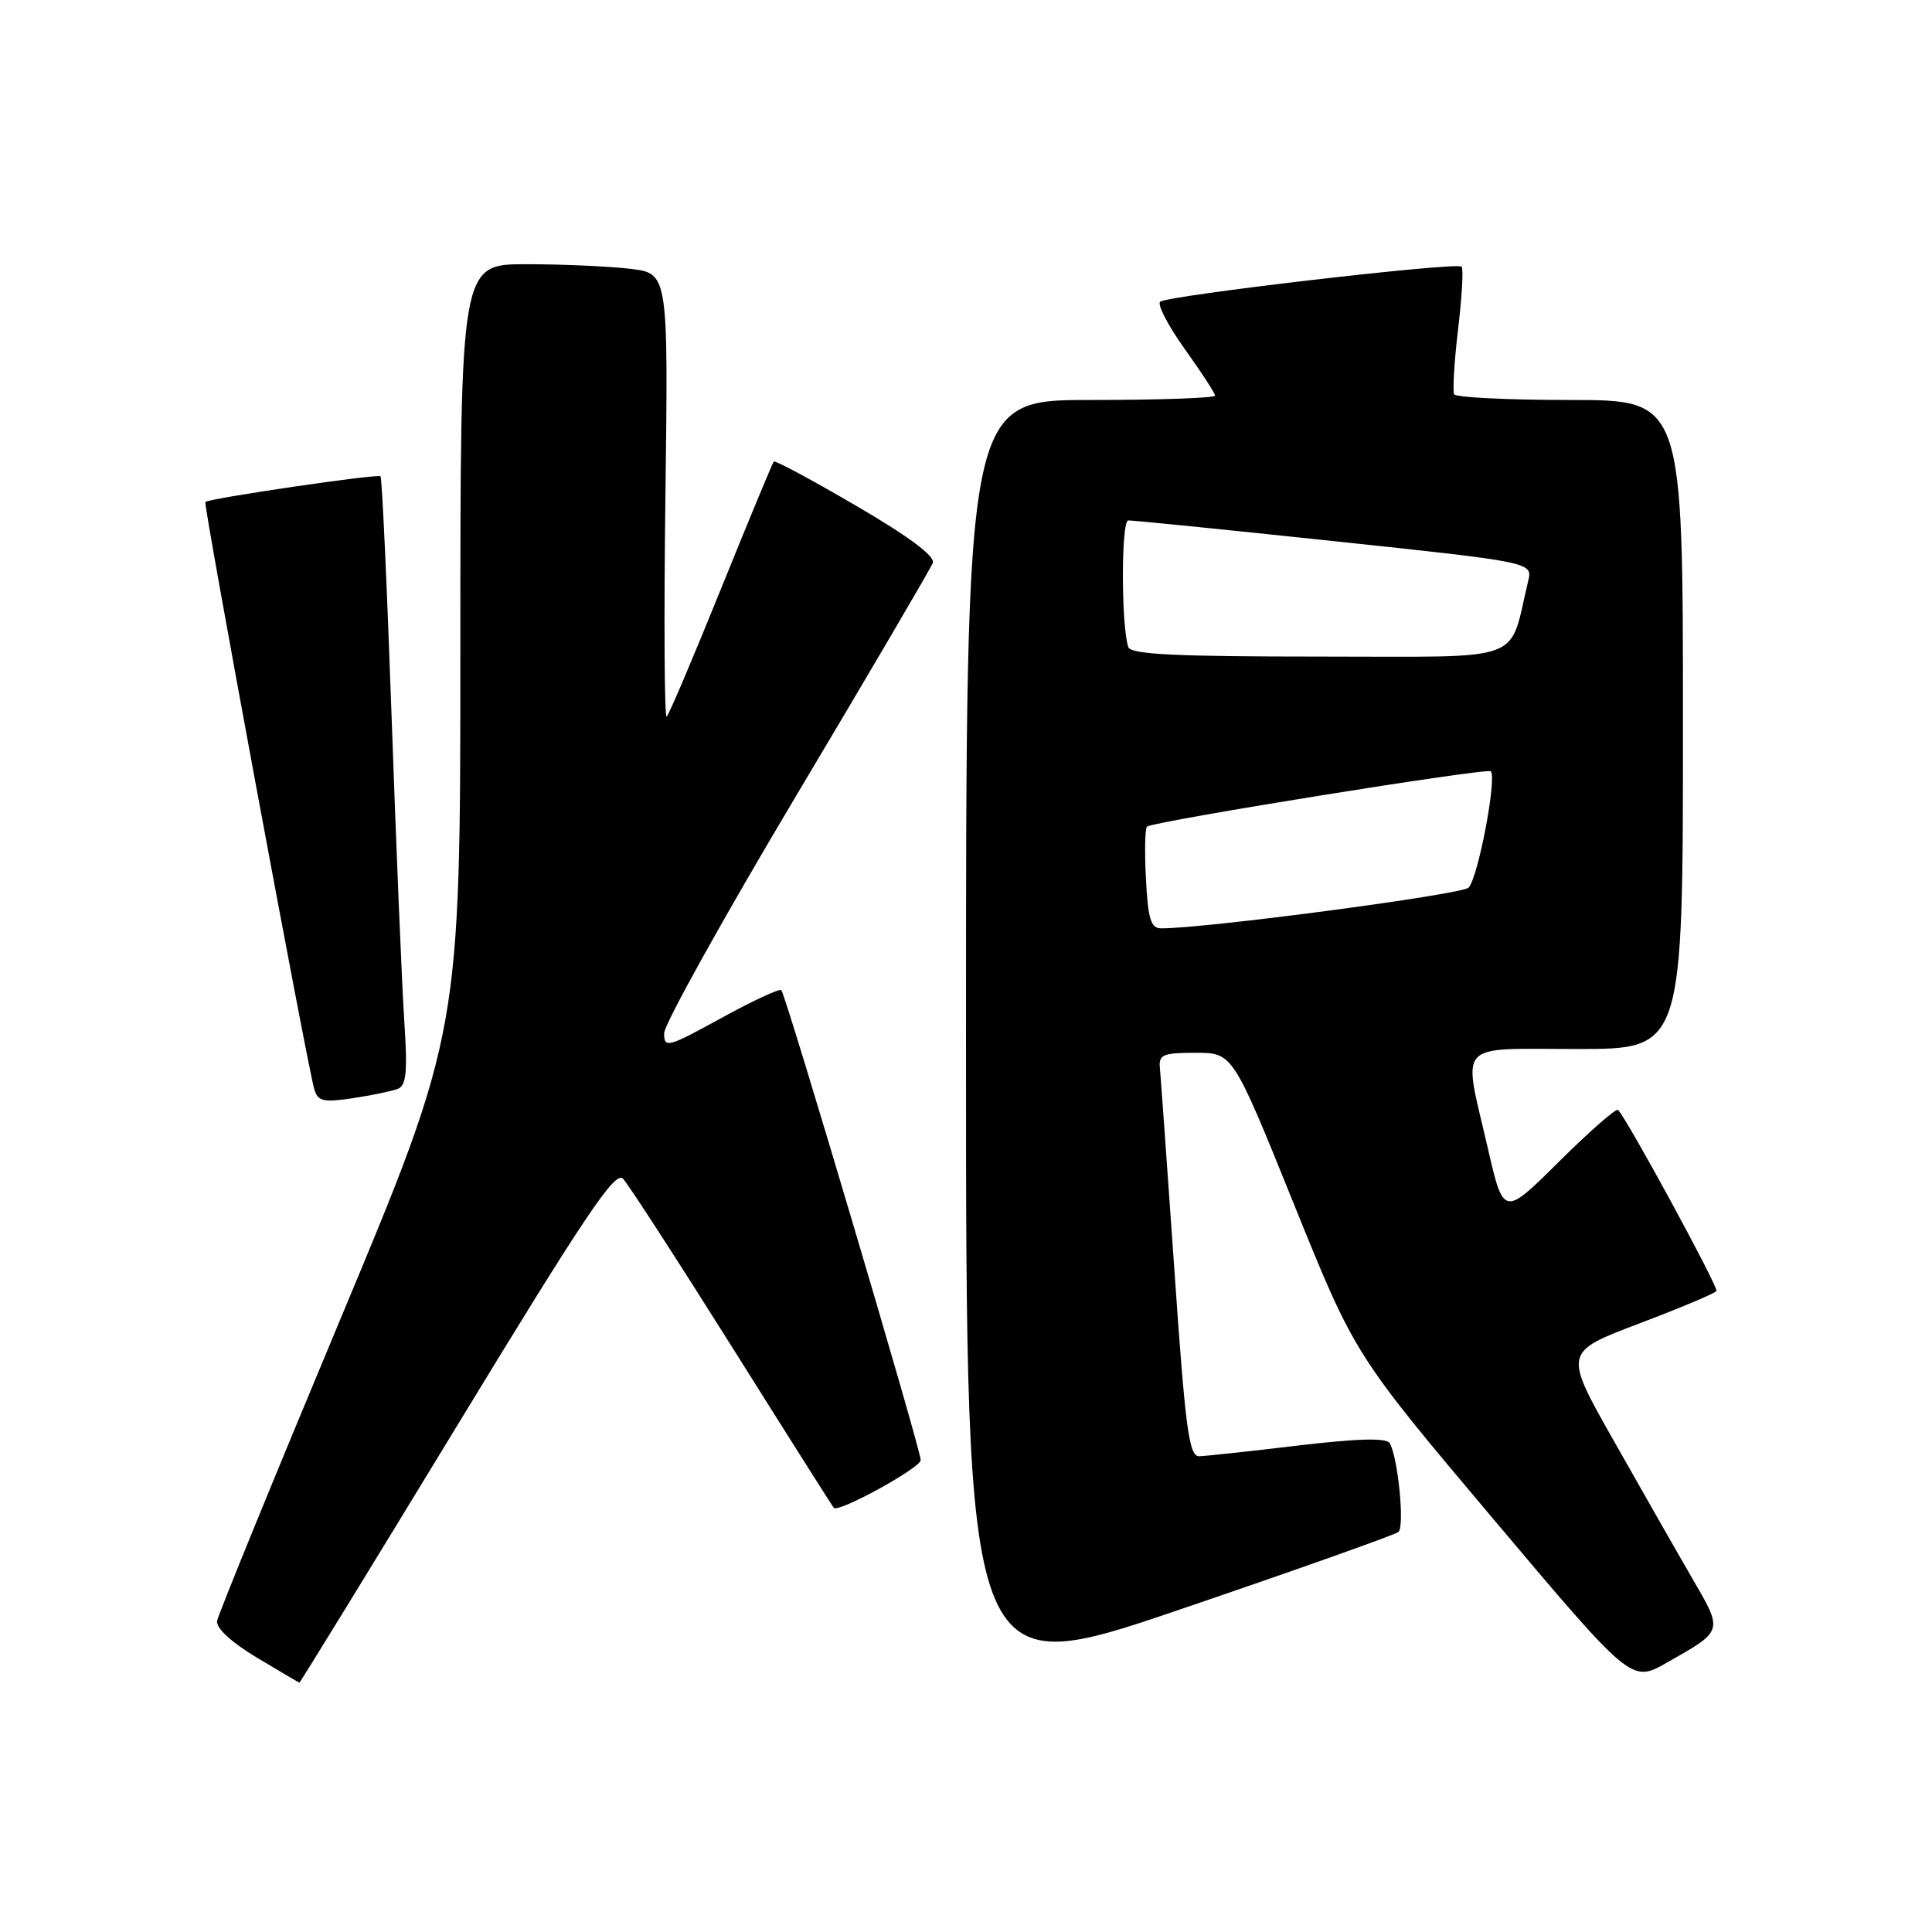 <?xml version="1.0" encoding="UTF-8" standalone="no"?>
<!DOCTYPE svg PUBLIC "-//W3C//DTD SVG 1.1//EN" "http://www.w3.org/Graphics/SVG/1.1/DTD/svg11.dtd" >
<svg xmlns="http://www.w3.org/2000/svg" xmlns:xlink="http://www.w3.org/1999/xlink" version="1.1" viewBox="0 0 256 256">
 <g >
 <path fill="currentColor"
d=" M 60.56 188.93 C 77.48 161.11 81.51 155.09 82.55 156.18 C 83.24 156.90 89.75 166.95 97.01 178.50 C 104.26 190.05 110.33 199.63 110.48 199.80 C 111.12 200.47 122.00 194.50 122.00 193.47 C 122.00 192.07 104.12 131.79 103.53 131.20 C 103.29 130.96 99.70 132.63 95.55 134.91 C 88.47 138.80 88.00 138.92 88.00 136.92 C 88.00 135.74 95.90 121.54 105.55 105.35 C 115.20 89.17 123.32 75.32 123.60 74.59 C 123.94 73.71 120.46 71.11 113.48 67.04 C 107.63 63.62 102.71 60.97 102.53 61.16 C 102.36 61.35 99.22 68.91 95.56 77.96 C 91.90 87.02 88.65 94.67 88.34 94.96 C 88.04 95.26 87.96 82.16 88.17 65.86 C 88.55 36.23 88.55 36.23 83.53 35.62 C 80.76 35.29 74.56 35.01 69.75 35.01 C 61.00 35.00 61.00 35.00 61.00 85.88 C 61.00 136.75 61.00 136.75 45.02 174.99 C 36.23 196.02 28.92 213.92 28.77 214.77 C 28.60 215.72 30.61 217.58 34.00 219.62 C 37.02 221.43 39.58 222.94 39.67 222.96 C 39.76 222.98 49.16 207.67 60.56 188.93 Z  M 185.30 202.99 C 186.15 202.25 185.23 192.99 184.13 191.22 C 183.69 190.50 179.88 190.61 172.00 191.54 C 165.67 192.30 159.79 192.93 158.91 192.96 C 157.55 192.99 157.08 189.50 155.61 168.25 C 154.66 154.64 153.80 142.60 153.69 141.50 C 153.52 139.74 154.10 139.50 158.43 139.50 C 163.35 139.50 163.35 139.50 171.43 159.50 C 179.51 179.50 179.51 179.50 197.84 201.24 C 216.17 222.98 216.17 222.98 220.83 220.33 C 228.44 216.01 228.37 216.26 224.15 209.00 C 222.08 205.43 217.42 197.25 213.79 190.83 C 207.19 179.17 207.19 179.17 217.15 175.39 C 222.63 173.32 227.26 171.37 227.44 171.06 C 227.72 170.57 215.61 148.28 214.40 147.07 C 214.15 146.82 210.63 149.90 206.59 153.91 C 199.23 161.22 199.23 161.22 197.12 152.04 C 193.83 137.76 192.70 139.00 209.00 139.00 C 223.00 139.00 223.00 139.00 223.00 96.00 C 223.00 53.00 223.00 53.00 208.06 53.00 C 199.84 53.00 192.93 52.66 192.69 52.25 C 192.46 51.84 192.69 47.97 193.20 43.65 C 193.72 39.34 193.93 35.60 193.67 35.33 C 193.02 34.69 154.71 39.15 153.73 39.98 C 153.31 40.34 154.78 43.15 156.98 46.24 C 159.19 49.32 161.00 52.11 161.00 52.42 C 161.00 52.74 153.57 53.00 144.50 53.00 C 128.00 53.00 128.00 53.00 128.00 137.95 C 128.00 222.91 128.00 222.91 156.25 213.30 C 171.79 208.01 184.86 203.37 185.30 202.99 Z  M 52.69 144.29 C 53.85 143.84 54.02 142.07 53.56 135.12 C 53.25 130.38 52.50 112.33 51.89 95.00 C 51.28 77.67 50.62 63.32 50.42 63.11 C 50.08 62.75 27.85 66.01 27.21 66.51 C 26.91 66.75 40.72 141.23 41.65 144.35 C 42.12 145.93 42.84 146.10 46.73 145.52 C 49.22 145.14 51.90 144.59 52.69 144.29 Z  M 151.84 116.40 C 151.65 112.77 151.72 109.68 152.00 109.52 C 153.38 108.74 197.05 101.72 197.53 102.20 C 198.38 103.05 195.85 116.34 194.59 117.62 C 193.70 118.53 159.57 123.05 153.84 123.01 C 152.49 123.00 152.11 121.75 151.84 116.40 Z  M 149.51 85.75 C 148.55 82.95 148.55 68.99 149.50 68.96 C 150.05 68.94 162.33 70.17 176.80 71.71 C 203.09 74.50 203.09 74.50 202.49 77.00 C 199.84 88.01 202.63 87.00 174.93 87.00 C 155.83 87.00 149.84 86.71 149.51 85.75 Z "/>
</g>
</svg>